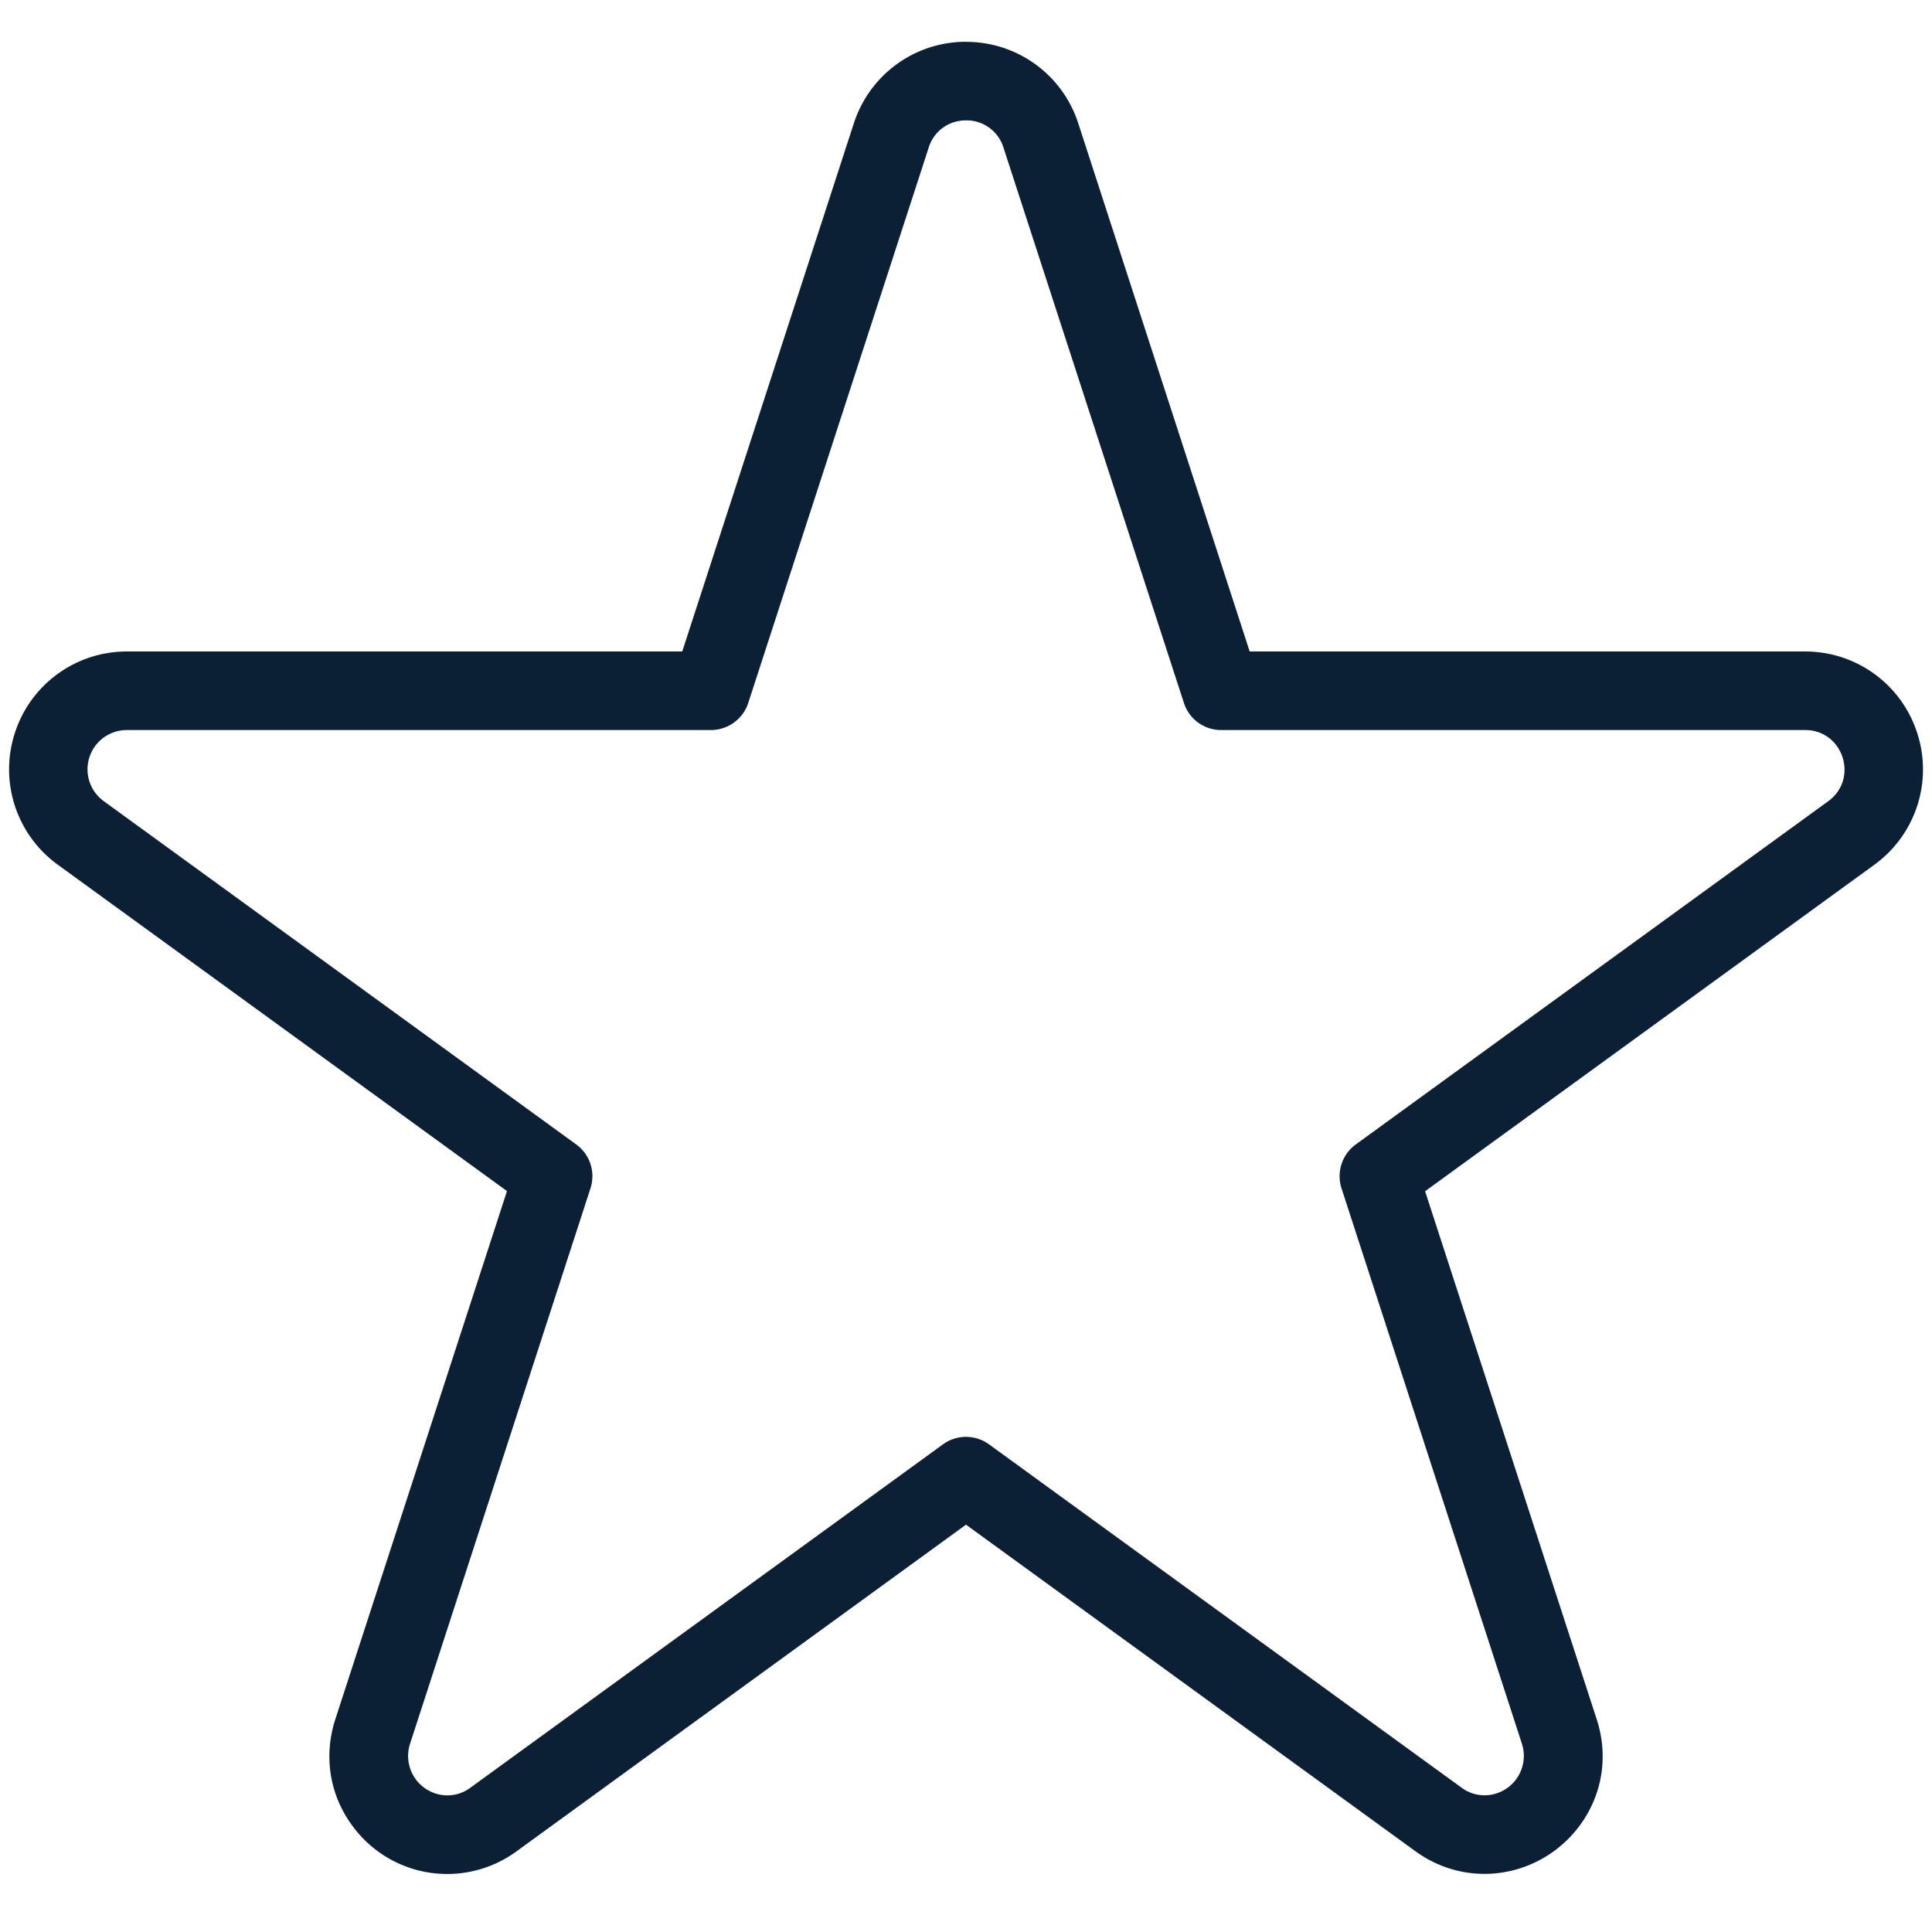 <svg width="24" height="24" viewBox="0 0 24 24" xmlns="http://www.w3.org/2000/svg"><g fill="none" fill-rule="evenodd"><path d="M0 0h24v24H0z"/><path d="M12 1.495a.48.48 0 0 1 .465.337l2.242 6.9a.485.485 0 0 0 .464.337h7.253c.473 0 .67.605.287.884l-5.868 4.263a.488.488 0 0 0-.178.546l2.241 6.9a.49.49 0 0 1-.465.64.479.479 0 0 1-.285-.095l-5.869-4.264a.486.486 0 0 0-.574 0l-5.869 4.264a.479.479 0 0 1-.285.096.49.49 0 0 1-.465-.642l2.241-6.899a.487.487 0 0 0-.178-.546L1.29 9.953a.488.488 0 0 1 .287-.884H8.83c.212 0 .4-.136.465-.337l2.242-6.9A.478.478 0 0 1 12 1.496zm0-.976c-.636 0-1.196.407-1.393 1.012L8.475 8.093h-6.9a1.46 1.46 0 0 0-1.39 1.011 1.462 1.462 0 0 0 .532 1.637l5.581 4.055-2.133 6.563c-.146.452-.072.93.204 1.31a1.458 1.458 0 0 0 2.05.327L12 18.94l5.582 4.056c.253.184.55.282.859.282.467 0 .912-.227 1.19-.61.276-.38.351-.857.204-1.31l-2.132-6.56 5.581-4.056a1.462 1.462 0 0 0 .532-1.637 1.46 1.46 0 0 0-1.392-1.012h-6.9l-2.13-6.563A1.461 1.461 0 0 0 12 .52z" fill="#0B1F35"/></g></svg>